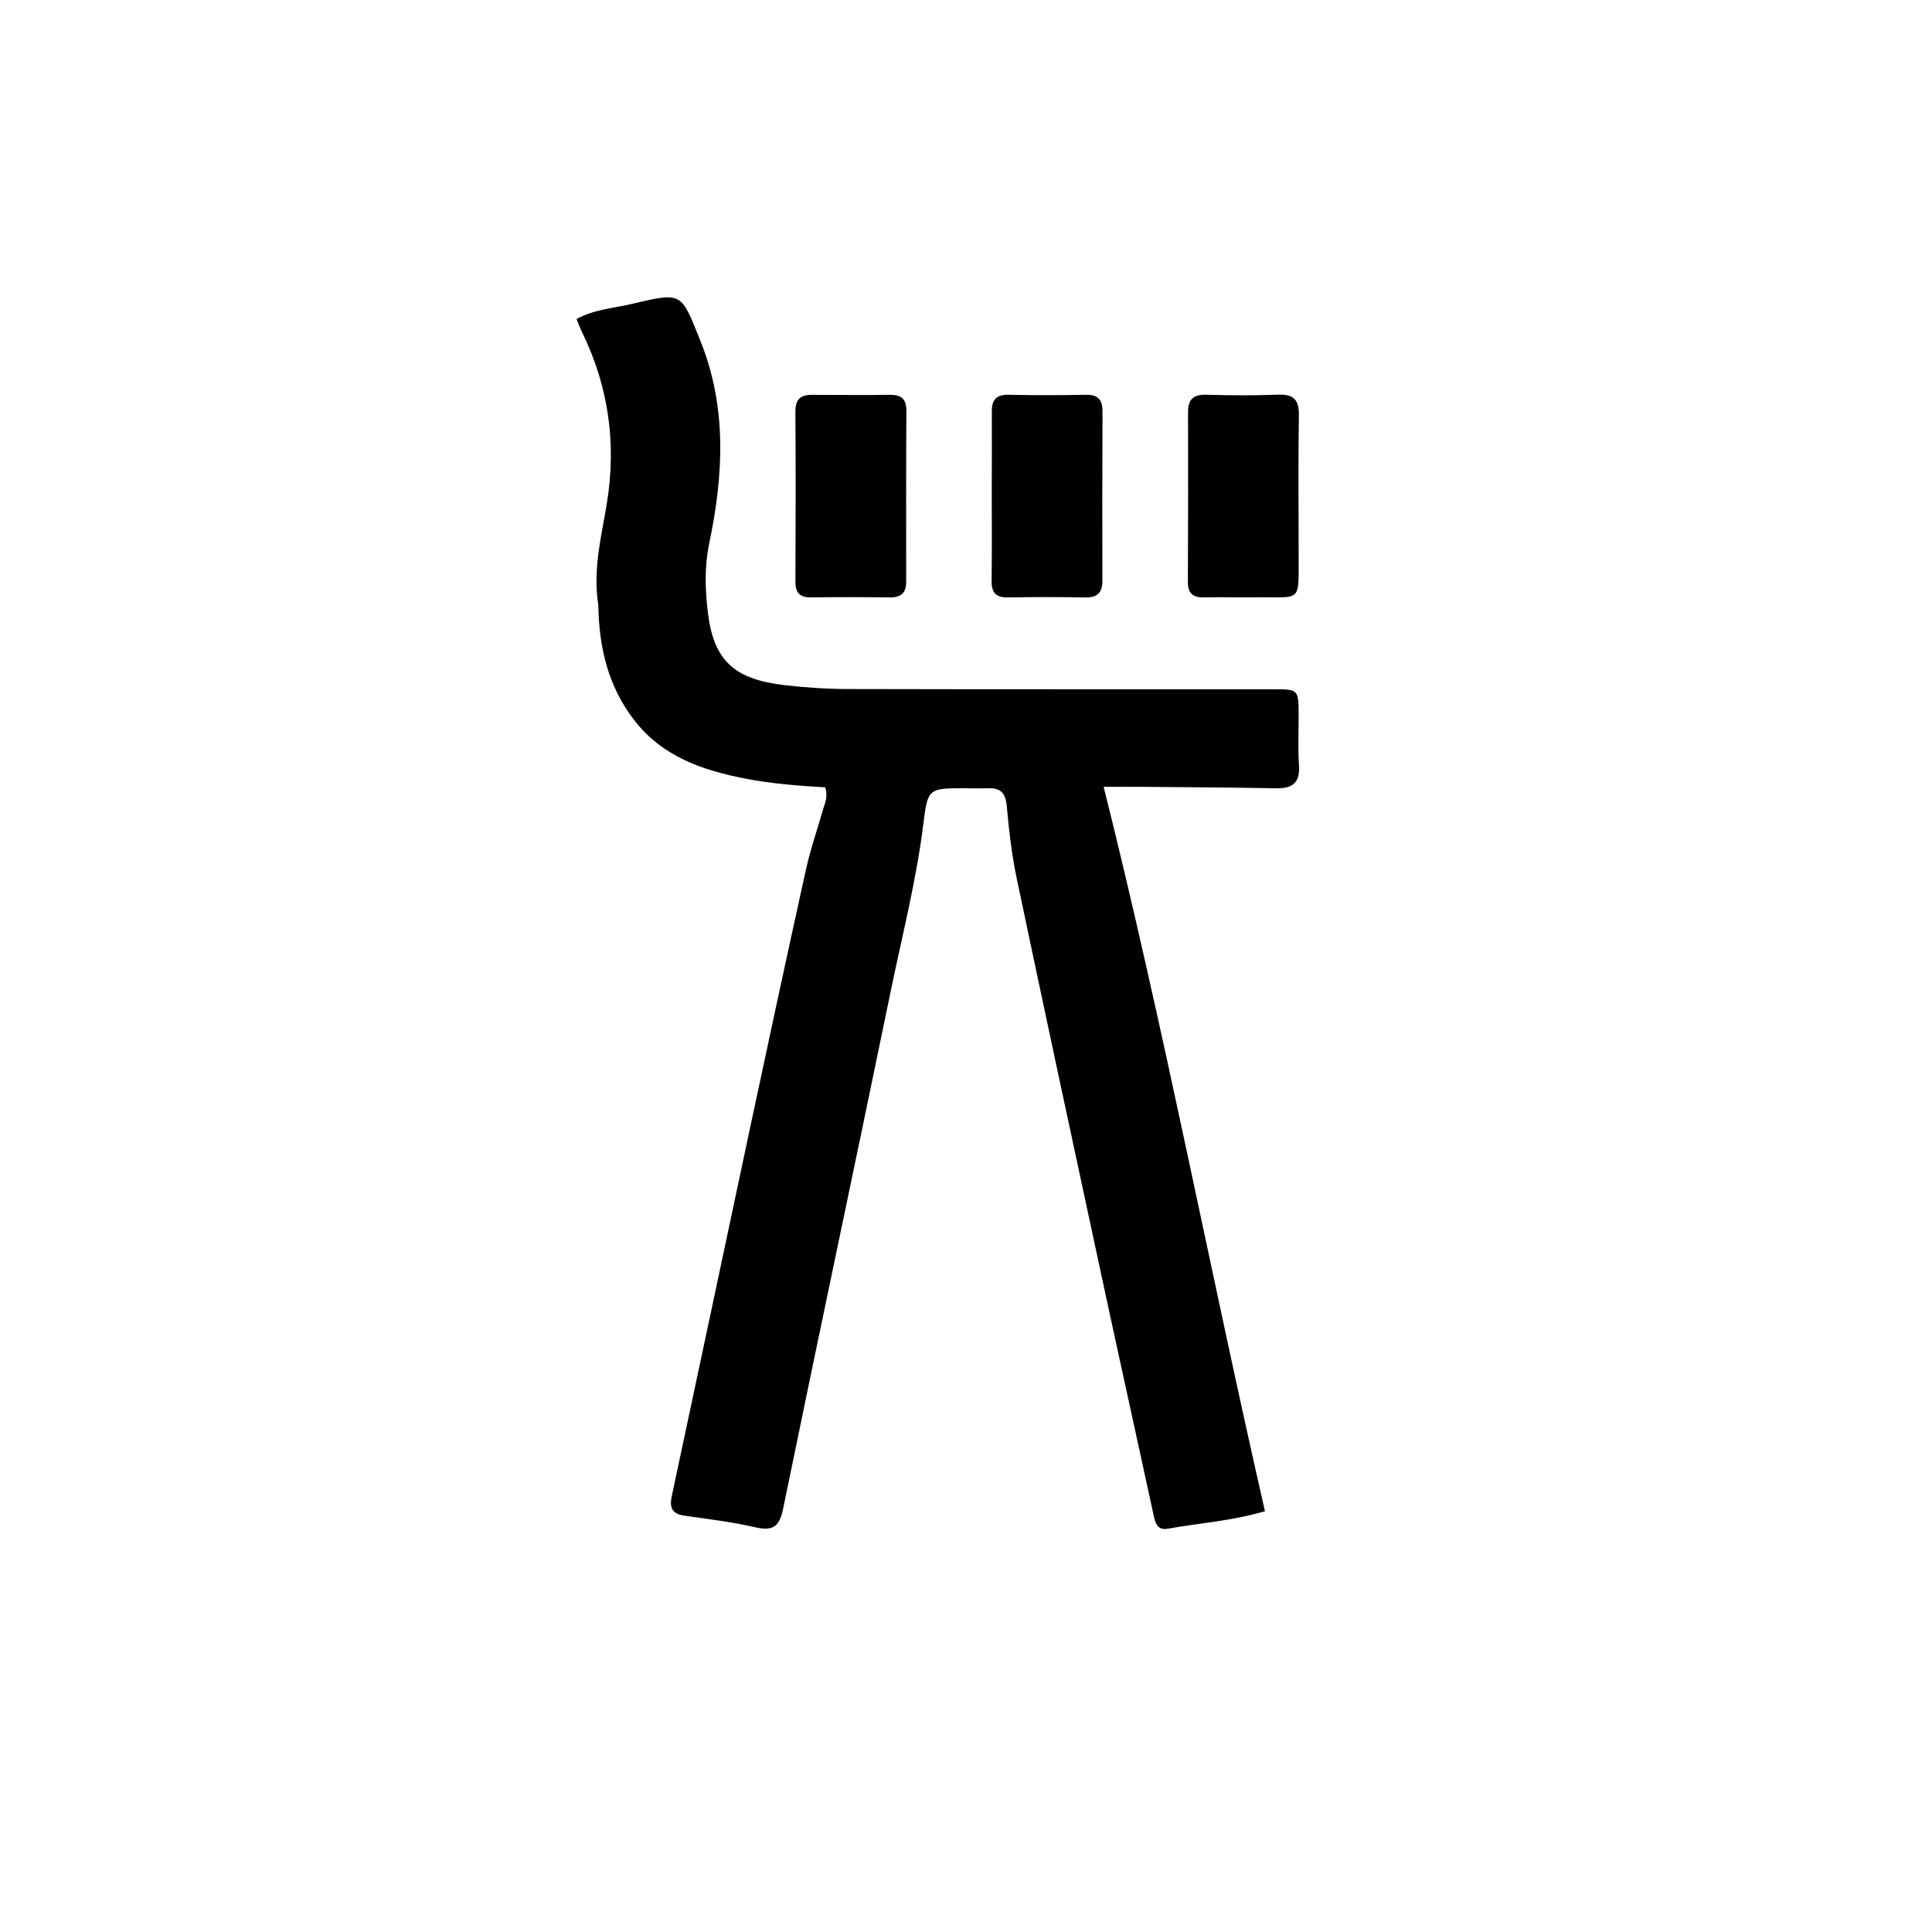 <svg version="1.1" id="Layer_1" xmlns="http://www.w3.org/2000/svg" xmlns:xlink="http://www.w3.org/1999/xlink" x="0px" y="0px"
	 width="100%" viewBox="0 0 512 512" enable-background="new 0 0 512 512" xml:space="preserve">
<path fill="#000000" opacity="1" stroke="none" 
	d="
M158.563,160.379 
	C157.068,151.001 159.337,142.366 160.774,133.709 
	C163.422,117.757 161.355,102.578 154.263,88.063 
	C153.761,87.034 153.373,85.95 152.783,84.537 
	C157.549,81.945 162.735,81.668 167.632,80.501 
	C180.934,77.332 180.475,77.587 185.554,90.174 
	C192.746,107.994 191.733,125.893 187.935,144.08 
	C186.665,150.159 186.857,156.419 187.615,162.495 
	C189.187,175.103 194.606,180.034 207.97,181.58 
	C213.573,182.228 219.24,182.589 224.88,182.603 
	C262.368,182.694 299.857,182.651 337.346,182.664 
	C344.075,182.666 344.094,182.693 344.152,189.2 
	C344.192,193.698 343.918,198.215 344.243,202.691 
	C344.578,207.296 342.698,208.993 338.239,208.907 
	C326.25,208.677 314.257,208.627 302.266,208.519 
	C299.133,208.491 295.999,208.515 292.479,208.515 
	C308.483,272.4 320.623,336.573 335.226,400.484 
	C326.246,403.119 317.771,403.624 309.49,405.125 
	C306.504,405.666 306.096,403.273 305.615,401.051 
	C301.073,380.095 296.443,359.158 291.933,338.195 
	C284.383,303.096 276.835,267.995 269.454,232.86 
	C268.125,226.534 267.379,220.058 266.805,213.613 
	C266.502,210.218 265.206,208.775 261.89,208.9 
	C259.893,208.976 257.892,208.897 255.892,208.894 
	C246.177,208.88 245.854,208.842 244.718,218.146 
	C242.88,233.201 239.101,247.855 236.055,262.655 
	C226.641,308.399 216.915,354.08 207.532,399.831 
	C206.544,404.647 204.785,405.812 200.112,404.734 
	C193.973,403.318 187.671,402.576 181.42,401.677 
	C178.178,401.211 177.354,399.632 178.024,396.504 
	C185.049,363.688 191.961,330.848 198.964,298.027 
	C203.782,275.444 208.625,252.867 213.613,230.321 
	C214.795,224.977 216.607,219.773 218.125,214.503 
	C218.622,212.778 219.501,211.099 218.681,208.658 
	C211.778,208.244 204.698,207.725 197.718,206.379 
	C186.213,204.161 175.503,200.538 167.991,190.739 
	C161.217,181.902 158.737,171.741 158.563,160.379 
z"/>
<path fill="#000000" opacity="1" stroke="none" 
	d="
M218.094,104.652 
	C224.236,104.654 229.89,104.741 235.541,104.625 
	C238.555,104.564 240.217,105.442 240.198,108.81 
	C240.114,123.939 240.132,139.069 240.146,154.198 
	C240.149,157.139 238.773,158.351 235.854,158.316 
	C228.872,158.231 221.887,158.221 214.906,158.315 
	C211.883,158.356 210.781,156.995 210.792,154.096 
	C210.847,139.133 210.914,124.169 210.781,109.206 
	C210.733,103.812 214.358,104.7 218.094,104.652 
z"/>
<path fill="#000000" opacity="1" stroke="none" 
	d="
M262.827,130 
	C262.839,122.687 262.893,115.874 262.844,109.062 
	C262.821,105.979 264.009,104.544 267.282,104.616 
	C274.092,104.767 280.909,104.76 287.719,104.621 
	C290.944,104.555 292.188,105.882 292.174,109.029 
	C292.11,123.984 292.112,138.939 292.145,153.894 
	C292.152,157.021 290.842,158.385 287.637,158.327 
	C280.826,158.204 274.01,158.194 267.2,158.329 
	C263.986,158.393 262.739,157.119 262.785,153.93 
	C262.899,146.121 262.826,138.31 262.827,130 
z"/>
<path fill="#000000" opacity="1" stroke="none" 
	d="
M344.151,145.979 
	C344.062,160.166 345.445,158.13 332.55,158.291 
	C328.053,158.348 323.553,158.211 319.057,158.307 
	C316.15,158.37 314.787,157.249 314.801,154.226 
	C314.871,139.234 314.888,124.242 314.843,109.25 
	C314.833,105.863 316.225,104.516 319.658,104.611 
	C325.983,104.786 332.324,104.842 338.644,104.589 
	C342.725,104.426 344.277,105.844 344.213,110.003 
	C344.029,121.827 344.149,133.656 344.151,145.979 
z"/>
</svg>